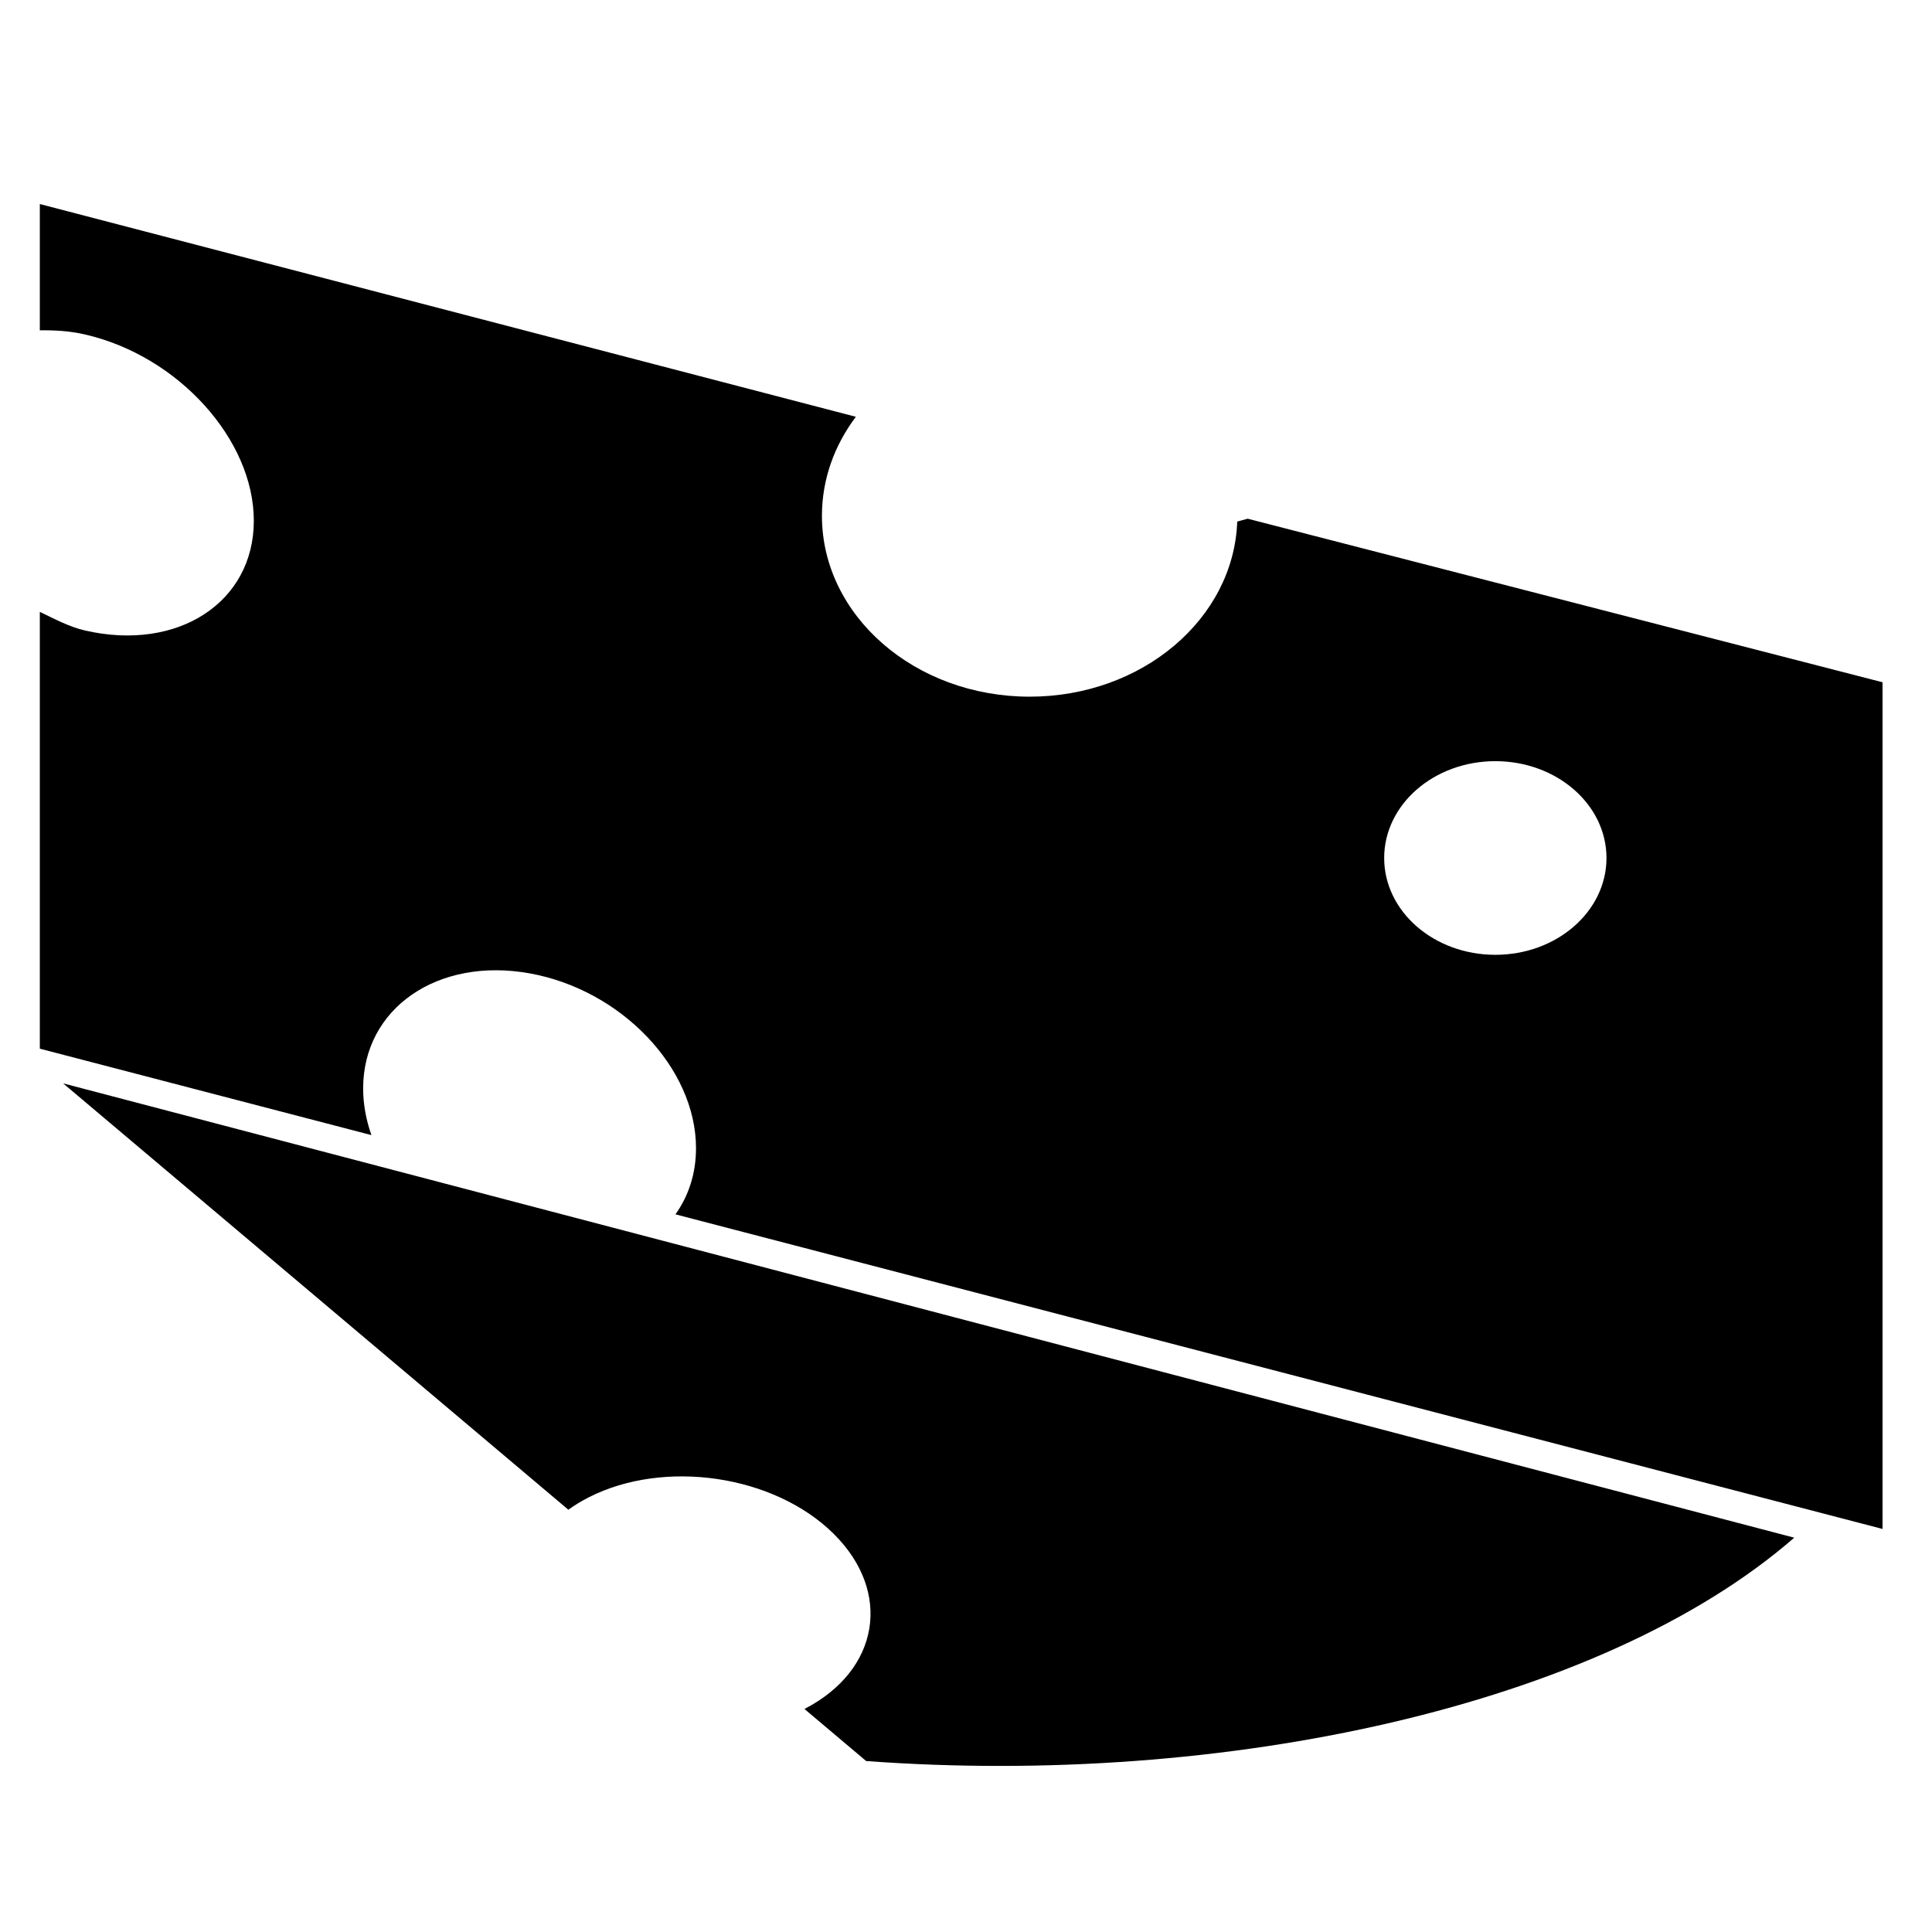 <svg xmlns="http://www.w3.org/2000/svg" width="1024px" height="1024px" viewBox="0 -64 1024 1024"><path d="M358.006 579.627c6.939-9.732 10.895-21.629 10.895-35.047 0-42.438-39.497-83.94-88.214-92.69s-88.214 18.557-88.214 61.001c0 8.364 1.555 16.688 4.392 24.736l-175.757-45.809v-231.516c7.766 3.703 15.479 7.928 23.946 9.872 49.394 11.356 89.479-15.063 89.479-58.151s-40.086-87.399-89.479-98.75c-8.369-1.914-16.265-2.3-23.946-2.195v-66.929l432.522 112.757c-11.358 15.079-17.984 33.104-17.984 52.483 0 52.942 49.296 95.862 110.103 95.862 59.629 0 108.155-41.281 110.014-92.803 1.843-0.499 3.678-0.987 5.541-1.52l336.483 86.683v448.764l-639.779-166.748zM792.553 339.433c-32.536 0-58.911 22.976-58.911 51.319s26.375 51.319 58.911 51.319 58.913-22.976 58.913-51.319-26.377-51.319-58.913-51.319zM459.079 869.385l-32.703-27.6c39.791-20.472 46.723-61.983 15.403-92.922-31.432-31.049-89.484-39.689-129.655-19.296-3.954 2.006-7.574 4.228-10.881 6.617l-267.782-225.982 917.524 240.804c-102.639 89.357-302.404 132.363-491.906 118.378zM950.985 751.005v0 0z"/></svg>